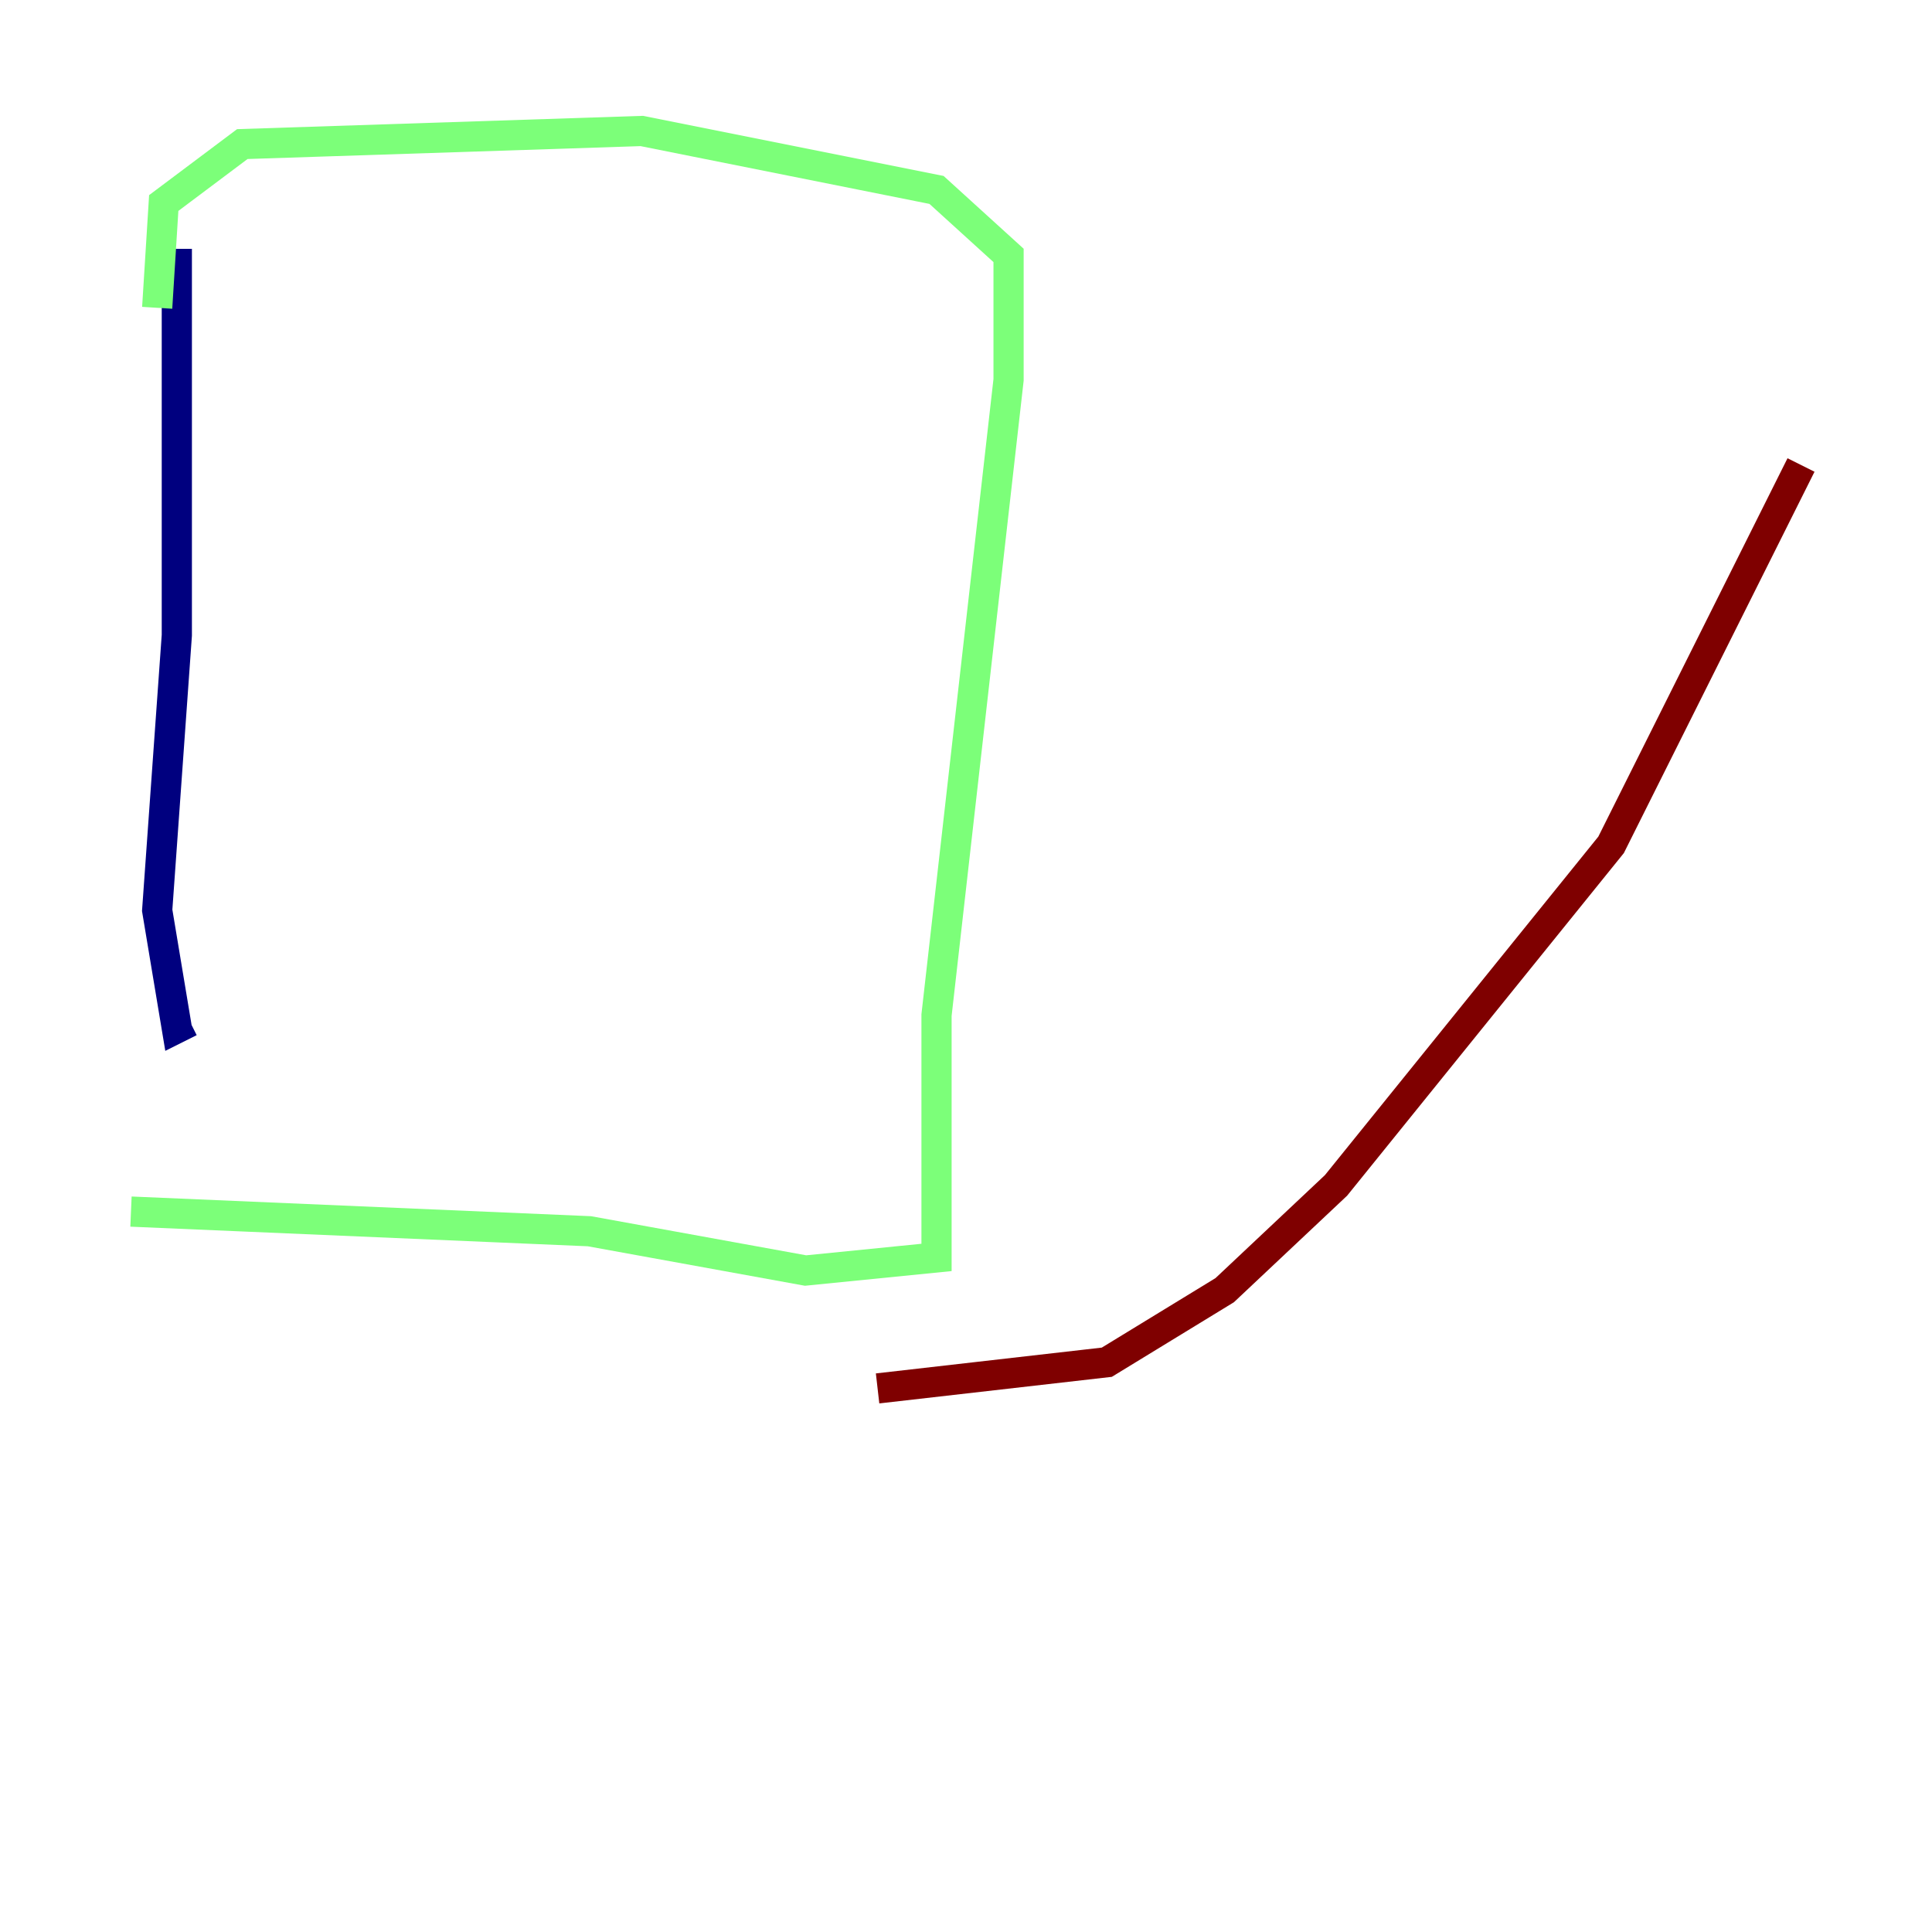 <?xml version="1.0" encoding="utf-8" ?>
<svg baseProfile="tiny" height="128" version="1.2" viewBox="0,0,128,128" width="128" xmlns="http://www.w3.org/2000/svg" xmlns:ev="http://www.w3.org/2001/xml-events" xmlns:xlink="http://www.w3.org/1999/xlink"><defs /><polyline fill="none" points="11.715,16.488 11.715,42.088 10.414,60.312 11.715,68.122 12.583,67.688" stroke="#00007f" stroke-width="2" /><polyline fill="none" points="10.414,20.393 10.848,13.451 16.054,9.546 42.522,8.678 62.047,12.583 66.82,16.922 66.82,25.166 62.047,67.254 62.047,83.308 53.37,84.176 39.051,81.573 8.678,80.271" stroke="#7cff79" stroke-width="2" /><polyline fill="none" points="58.142,91.986 73.329,90.251 81.139,85.478 88.515,78.536 106.739,55.973 119.322,30.807" stroke="#7f0000" stroke-width="2" /></svg>